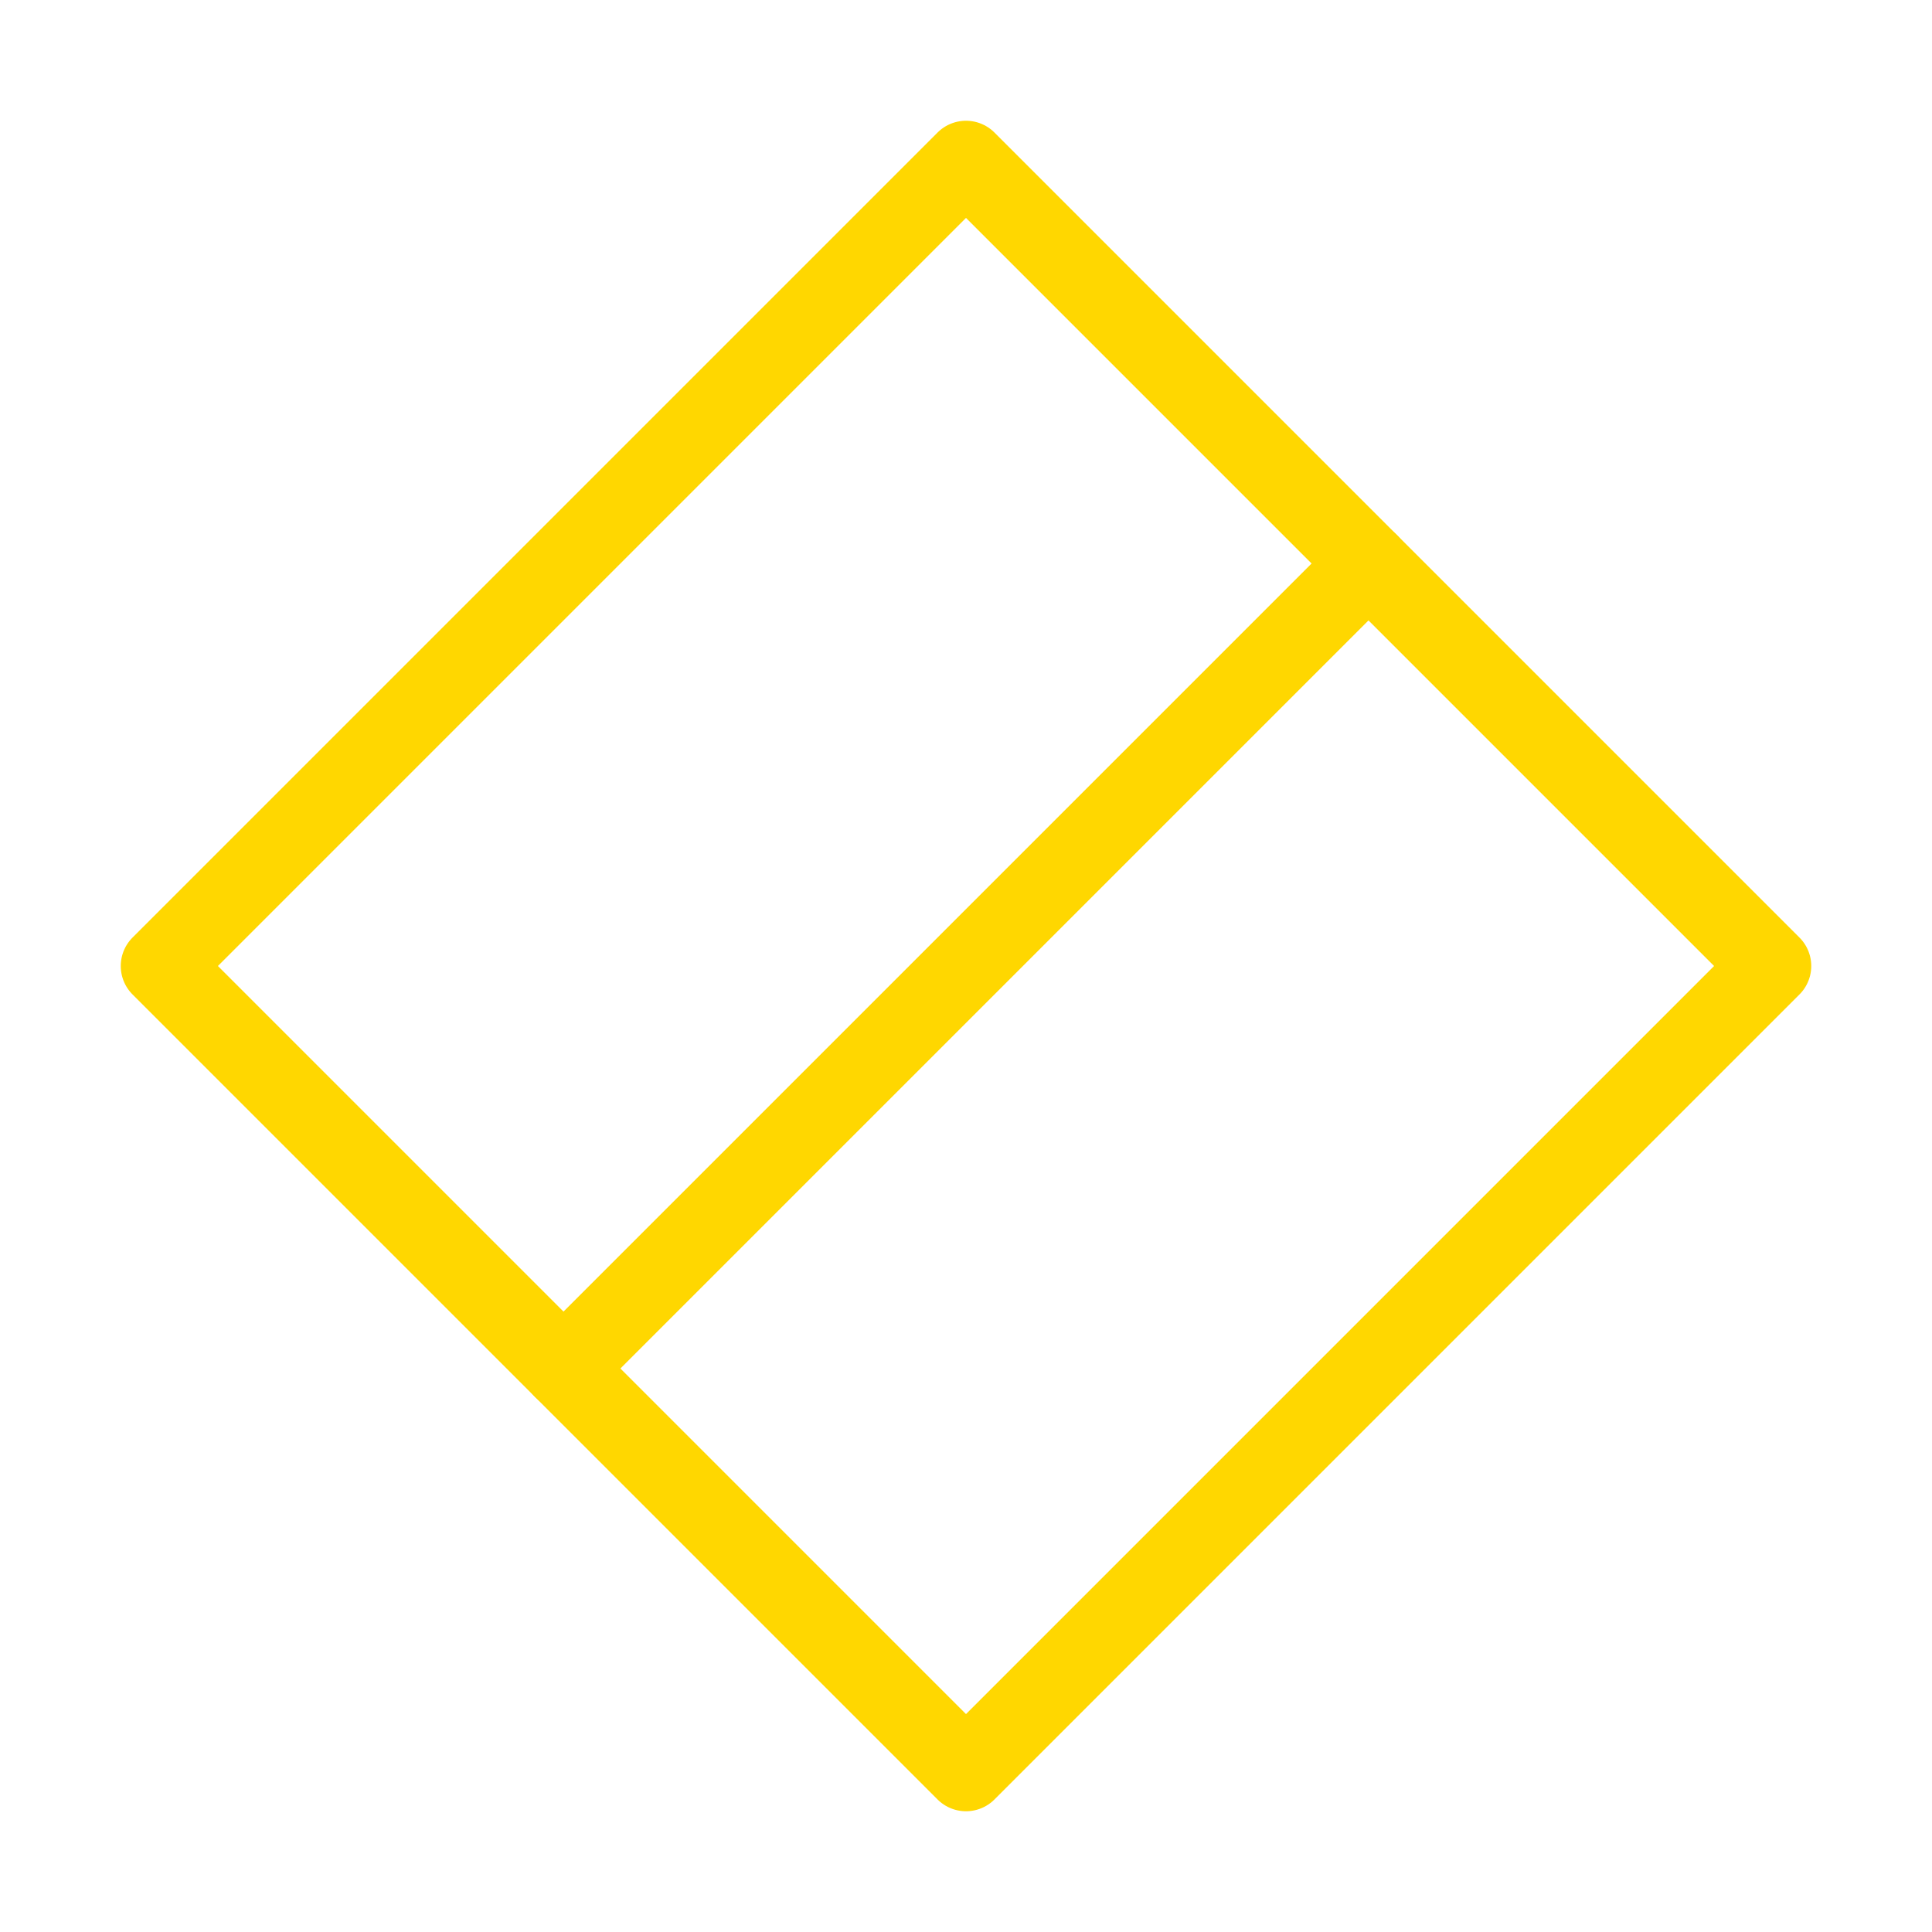 <svg width="48" height="48" viewBox="0 0 48 48" fill="none" xmlns="http://www.w3.org/2000/svg">
<path d="M24 4L4 24L24 44L44 24L24 4Z" stroke="#FFD700" stroke-width="2" stroke-linecap="round" stroke-linejoin="round"/>
<path d="M34 14L14 34" stroke="#FFD700" stroke-width="2" stroke-linecap="round" stroke-linejoin="round"/>
</svg>